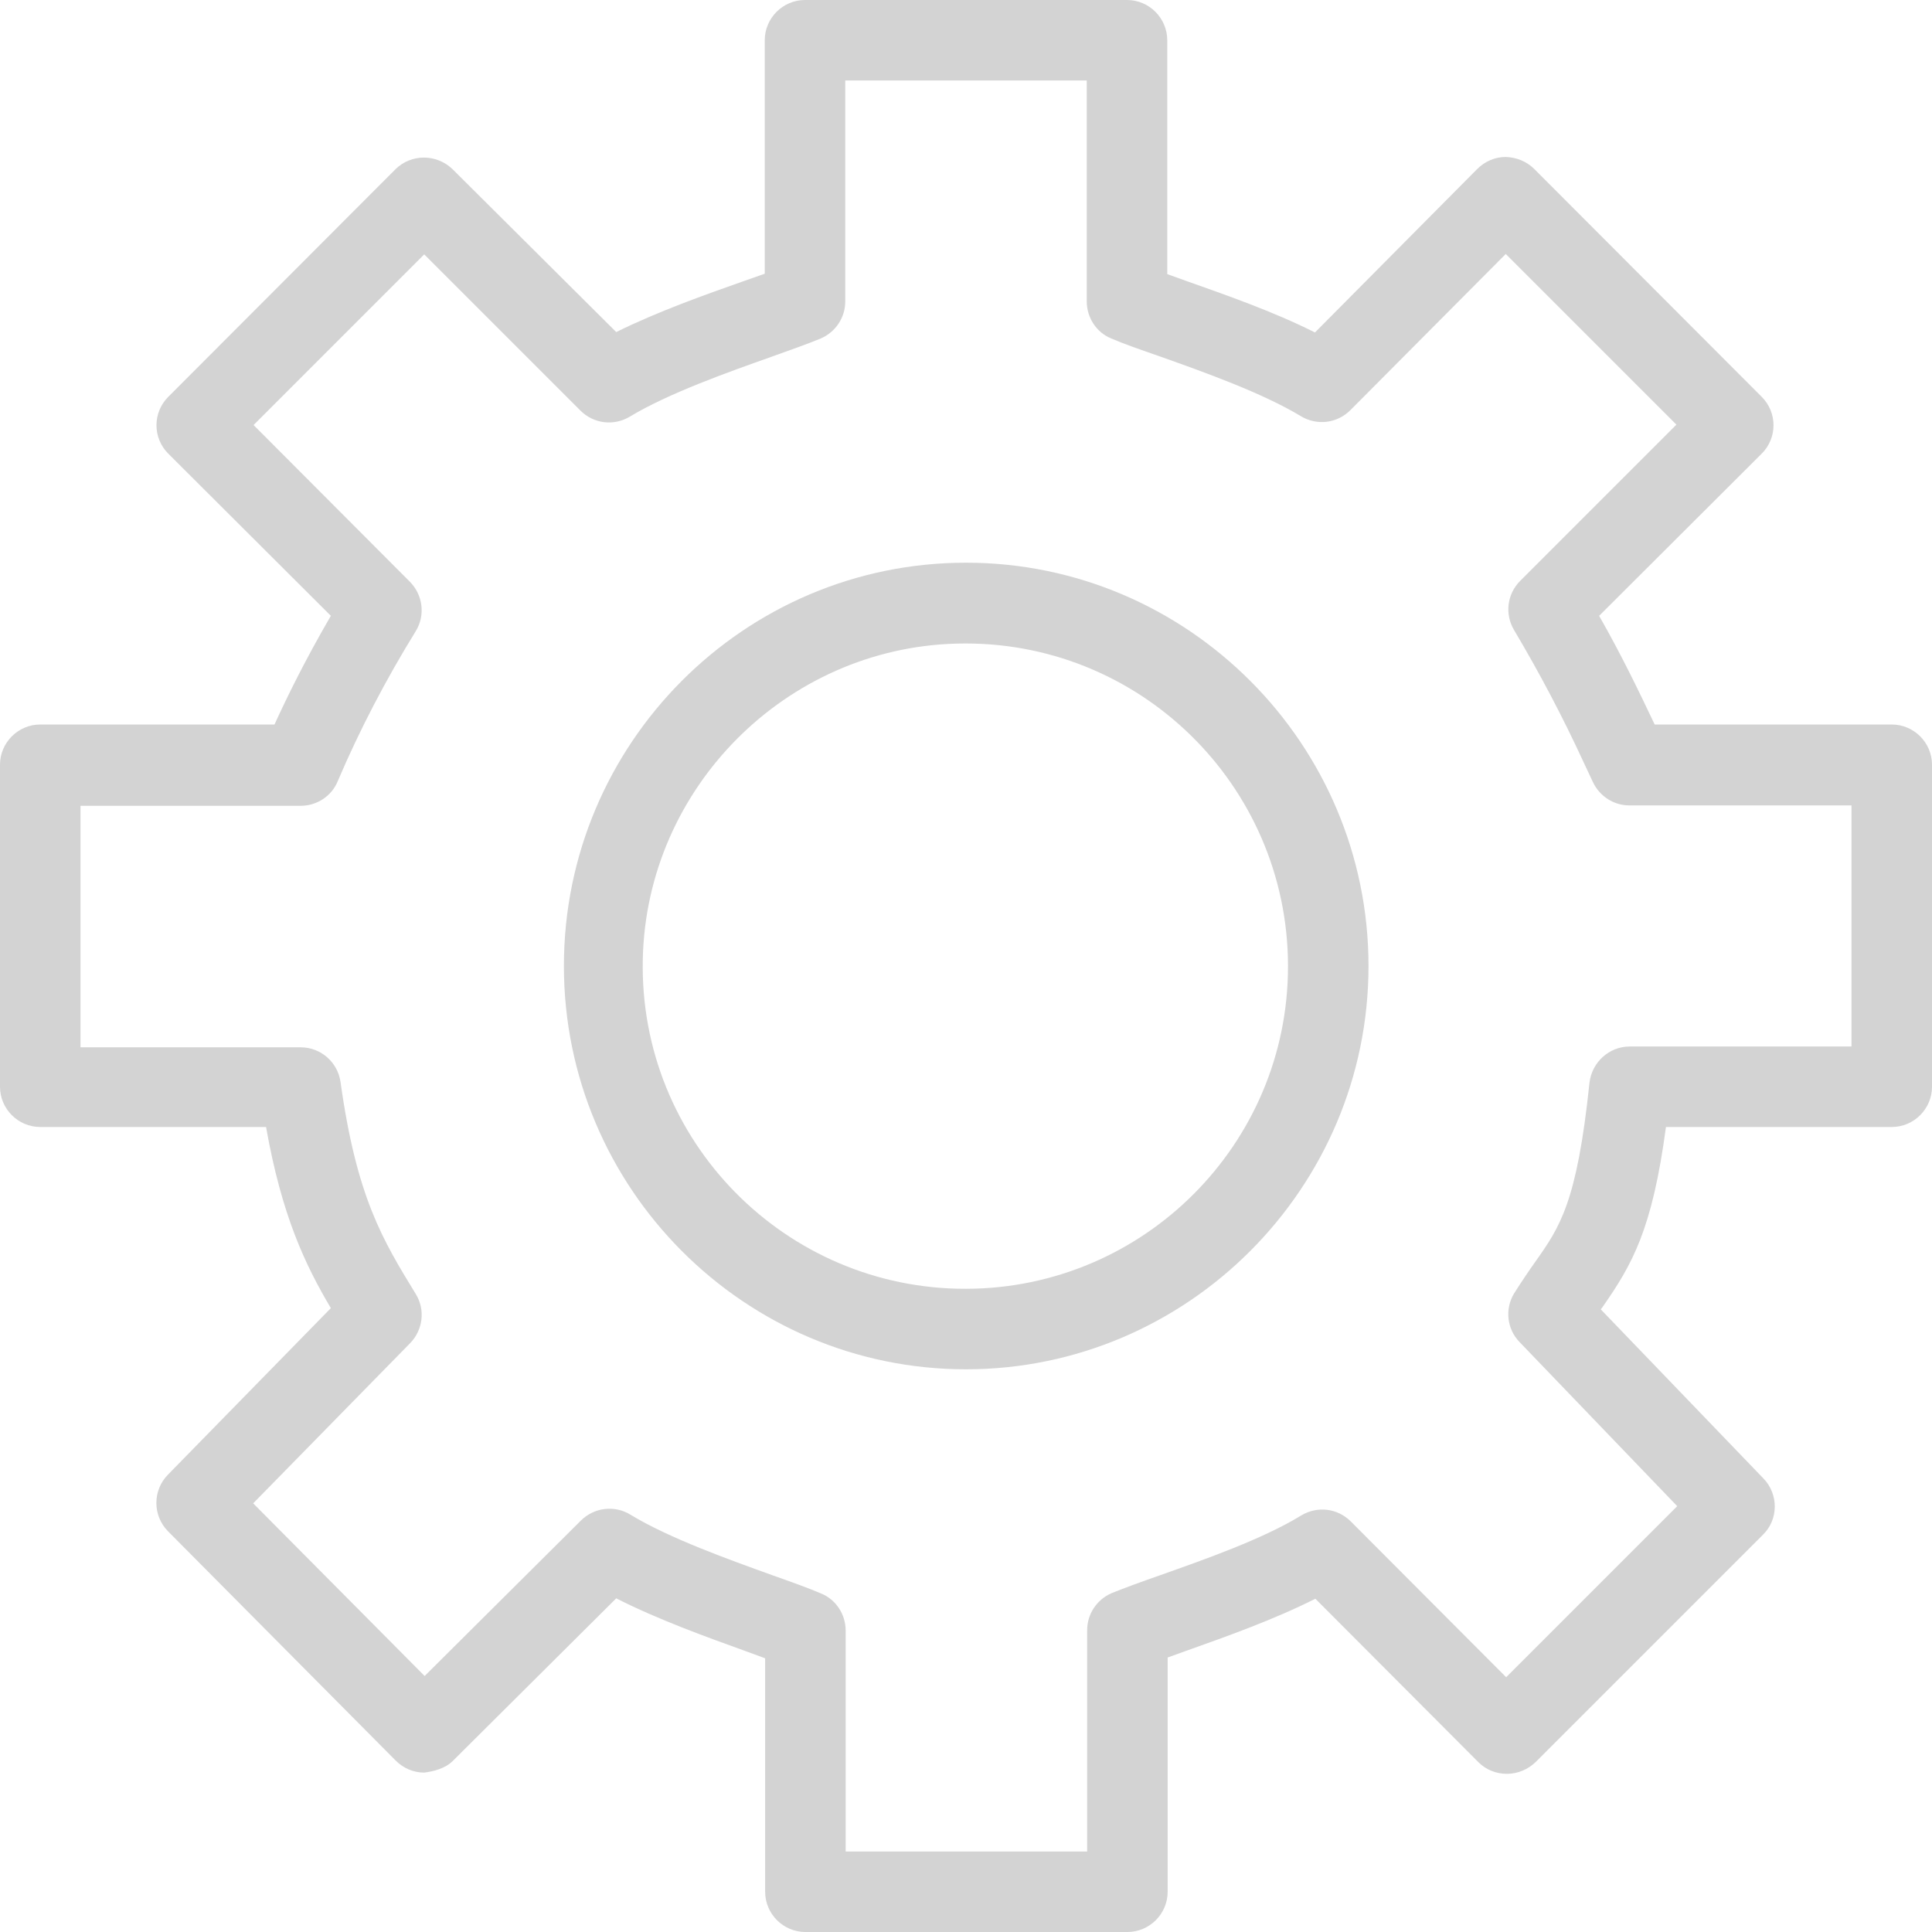 <?xml version="1.0" encoding="iso-8859-1"?>
<svg version="1.1" id="Layer_1" xmlns="http://www.w3.org/2000/svg" xmlns:xlink="http://www.w3.org/1999/xlink" x="0px" y="0px"
	 viewBox="0 0 512 512" style="enable-background:new 0 0 512 512;" xml:space="preserve">
<g fill='lightgray'>
  <path d="M501.333,192h-62.827c-3.947-8.32-8.64-18.133-14.72-28.8l43.093-42.987c4.16-4.16,4.16-10.88,0-15.04L406.613,44.8
    c-2.027-2.027-4.693-3.093-7.573-3.2c-2.88,0-5.547,1.173-7.573,3.2L348.48,88.107c-10.987-5.547-23.893-10.027-33.813-13.547
    l-5.333-1.92V10.667C309.333,4.8,304.533,0,298.667,0h-85.333c-5.867,0-10.667,4.8-10.667,10.667v61.867l-5.44,1.92
    C187.2,77.973,174.293,82.56,163.307,88l-43.413-43.2c-4.267-4.053-10.88-4.053-15.04,0l-60.267,60.373
    c-4.16,4.16-4.16,10.88,0,15.04L87.68,163.2c-6.827,11.733-11.733,21.76-14.933,28.8h-62.08C4.8,192,0,196.8,0,202.667V288
    c0,5.867,4.8,10.667,10.667,10.667h59.84c4.16,23.467,10.347,36.48,17.173,48l-43.2,44.16c-4.053,4.16-4.053,10.773,0,14.933
    l60.373,60.8c2.027,2.027,4.693,3.2,7.573,3.2c2.453-0.32,5.547-1.067,7.573-3.093l43.307-43.093
    c11.093,5.653,24.213,10.347,34.24,13.973l5.227,1.92v61.867c0,5.867,4.8,10.667,10.667,10.667h85.333
    c5.867,0,10.667-4.8,10.667-10.667v-62.08l5.333-1.92c9.92-3.52,22.827-8.107,33.813-13.653l43.2,43.307
    c2.027,2.027,4.693,3.093,7.573,3.093c2.88,0,5.547-1.173,7.573-3.093L467.2,406.72c4.16-4.053,4.16-10.773,0.107-14.933
    l-43.093-44.8l0.427-0.533c7.893-11.307,13.227-20.587,16.853-47.787h59.84c5.867,0,10.667-4.8,10.667-10.667v-85.333
    C512,196.8,507.2,192,501.333,192z M490.667,277.333h-58.773c-5.44,0-10.027,4.16-10.667,9.6
    c-3.307,31.787-7.893,38.293-14.293,47.36c-1.813,2.56-3.627,5.227-5.653,8.427c-2.56,4.16-1.92,9.493,1.387,12.907l41.813,43.52
    l-45.333,45.333l-41.173-41.28c-3.52-3.52-8.853-4.16-13.12-1.6c-10.24,6.293-25.813,11.733-37.227,15.787
    c-5.227,1.813-9.813,3.52-13.013,4.8c-3.947,1.707-6.507,5.547-6.507,9.813v58.667h-64v-58.56c0-4.267-2.56-8.213-6.507-9.813
    c-3.2-1.387-7.68-2.987-12.8-4.8c-11.52-4.16-27.413-9.813-37.76-16.107c-4.16-2.56-9.6-1.92-13.12,1.6l-41.387,41.173
    l-45.44-45.76l41.6-42.453c3.413-3.52,4.053-8.853,1.493-13.013c-8.747-14.293-15.68-25.6-19.947-56.213
    c-0.747-5.227-5.227-9.173-10.56-9.173H21.333v-64H79.68c4.267,0,8.213-2.56,9.813-6.507c5.867-13.76,12.8-26.987,20.693-39.787
    c2.56-4.16,1.92-9.6-1.6-13.12L67.2,112.64l45.227-45.227l41.387,41.387c3.52,3.52,8.853,4.16,13.12,1.6
    c10.24-6.187,25.92-11.733,37.333-15.787c5.333-1.92,9.92-3.52,13.227-4.907C221.44,88,224,84.16,224,79.893v-58.56h64v58.56
    c0,4.267,2.56,8.213,6.507,9.813c3.2,1.387,7.787,2.987,13.013,4.8c11.413,4.053,26.987,9.6,37.227,15.787
    c4.267,2.56,9.6,1.92,13.12-1.6l41.173-41.387l45.227,45.227L402.88,153.92c-3.52,3.52-4.16,8.853-1.6,13.12
    c6.72,11.307,12.907,23.04,18.453,35.093l2.453,5.227c1.813,3.733,5.547,6.08,9.6,6.08h58.88V277.333z"/>
  <path d="M256,149.12c-58.773,0-106.56,47.893-106.56,106.88c0,58.987,47.893,106.88,106.56,106.88
    c58.667,0,106.667-48,106.667-106.88S314.773,149.12,256,149.12z M341.333,256.107c0,47.04-38.187,85.333-85.333,85.44
    c-47.893,0.107-86.72-39.253-85.653-87.36c0.96-45.333,37.867-82.453,83.2-83.627c48.213-1.28,87.68,37.44,87.787,85.333
    C341.333,256,341.333,256,341.333,256.107z"/>
</g>
</svg>
